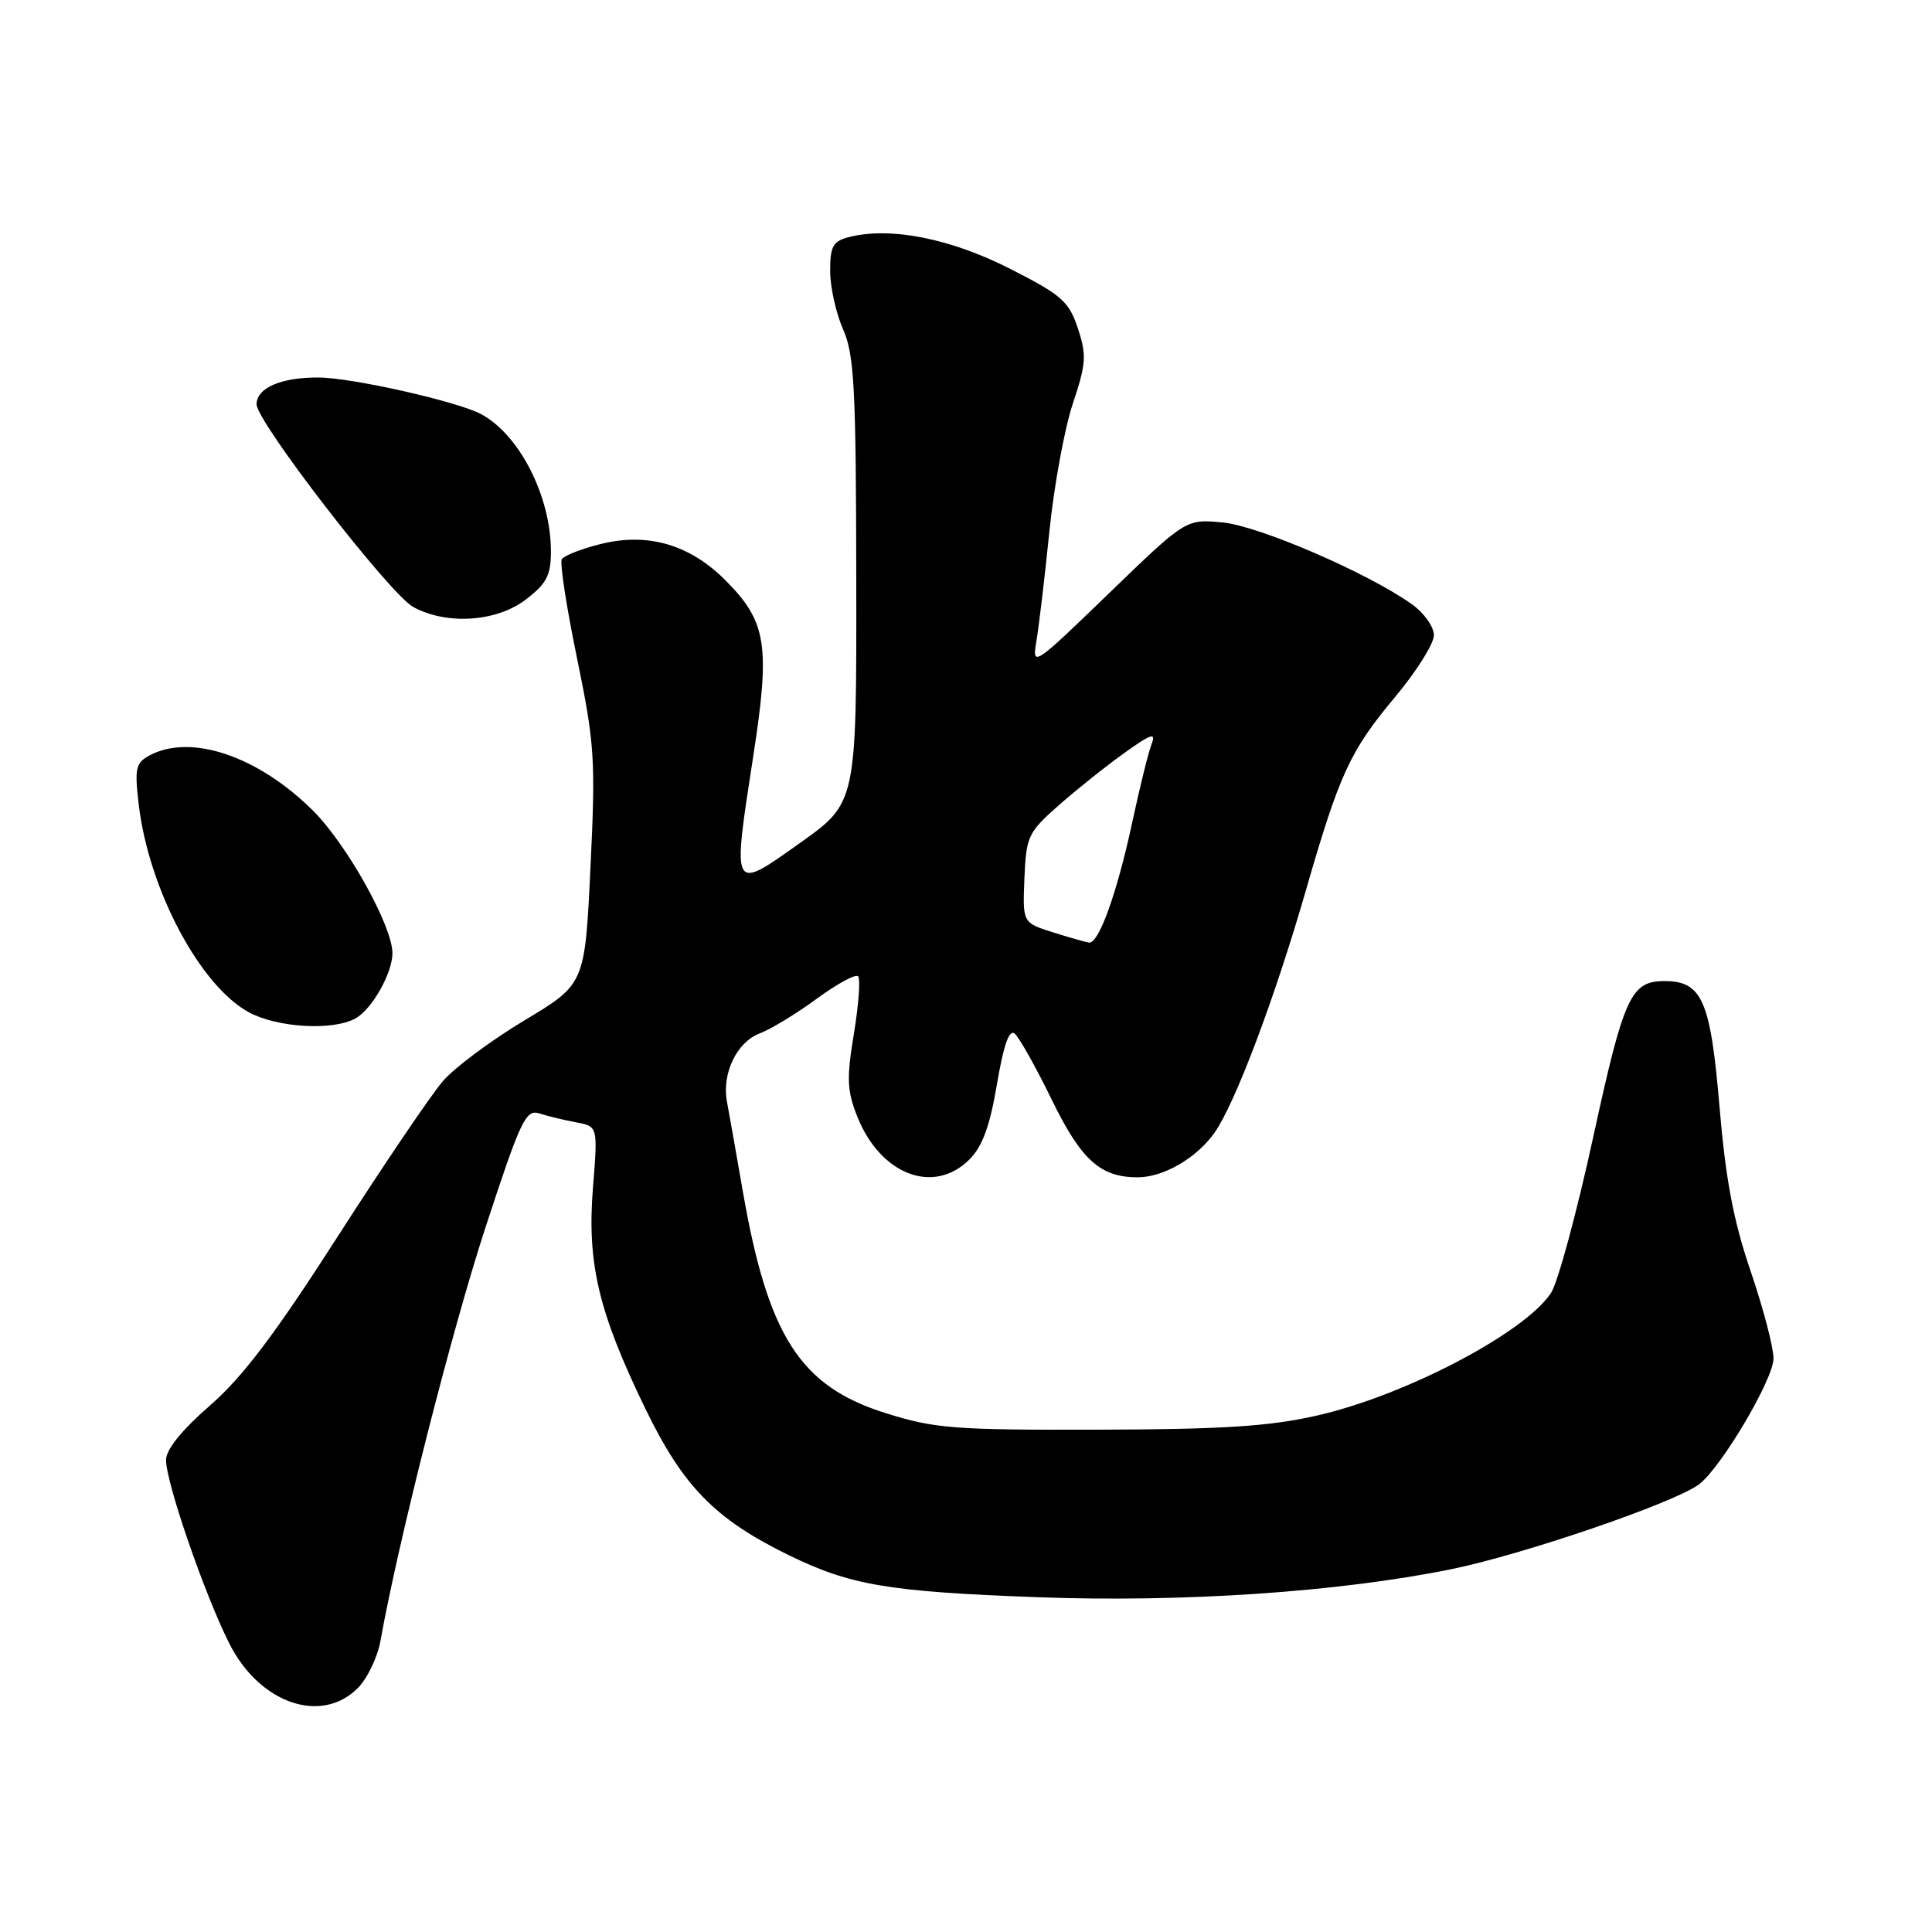 <?xml version="1.0" encoding="UTF-8" standalone="no"?>
<!DOCTYPE svg PUBLIC "-//W3C//DTD SVG 1.1//EN" "http://www.w3.org/Graphics/SVG/1.1/DTD/svg11.dtd" >
<svg xmlns="http://www.w3.org/2000/svg" xmlns:xlink="http://www.w3.org/1999/xlink" version="1.1" viewBox="0 0 256 256">
 <g >
 <path fill="currentColor"
d=" M 47.40 223.69 C 48.67 222.42 50.02 219.61 50.41 217.44 C 52.76 204.27 59.88 176.24 64.31 162.70 C 69.01 148.34 69.67 146.95 71.49 147.54 C 72.60 147.90 74.79 148.43 76.36 148.72 C 79.22 149.26 79.22 149.26 78.57 157.38 C 77.77 167.39 79.29 173.82 85.51 186.65 C 90.51 196.96 94.73 201.28 104.50 206.06 C 112.68 210.06 117.71 210.91 137.50 211.64 C 156.79 212.35 177.42 210.95 192.28 207.93 C 201.80 206.00 221.86 199.13 225.12 196.69 C 228.05 194.49 235.00 182.75 235.00 180.00 C 235.00 178.53 233.63 173.31 231.96 168.41 C 229.68 161.73 228.65 156.25 227.83 146.50 C 226.65 132.57 225.52 130.00 220.58 130.00 C 216.09 130.00 215.18 131.97 211.11 150.67 C 208.93 160.67 206.42 169.96 205.52 171.32 C 202.06 176.60 186.16 184.93 174.50 187.57 C 168.21 189.00 162.01 189.40 145.50 189.44 C 126.43 189.49 123.85 189.29 117.36 187.25 C 106.01 183.69 101.75 177.05 98.40 157.70 C 97.52 152.64 96.59 147.38 96.33 146.00 C 95.62 142.27 97.61 138.10 100.65 136.94 C 102.13 136.38 105.54 134.31 108.22 132.34 C 110.90 130.37 113.37 129.03 113.70 129.36 C 114.03 129.69 113.78 133.11 113.15 136.95 C 112.16 142.92 112.23 144.53 113.61 147.99 C 116.69 155.68 123.73 158.36 128.46 153.63 C 130.18 151.91 131.17 149.19 132.10 143.67 C 132.98 138.47 133.72 136.35 134.45 136.96 C 135.04 137.45 137.25 141.38 139.35 145.69 C 143.26 153.71 145.79 156.00 150.75 156.00 C 154.15 156.00 158.53 153.47 160.91 150.12 C 163.62 146.31 168.89 132.37 173.03 118.00 C 177.51 102.47 178.88 99.51 184.86 92.35 C 187.69 88.97 190.00 85.29 190.00 84.17 C 190.00 83.05 188.69 81.21 187.09 80.07 C 181.28 75.93 166.85 69.69 162.01 69.23 C 157.14 68.76 157.14 68.76 146.93 78.63 C 136.97 88.26 136.74 88.42 137.32 85.00 C 137.65 83.08 138.43 76.55 139.04 70.50 C 139.65 64.45 141.05 56.80 142.15 53.50 C 143.93 48.17 144.00 47.05 142.82 43.50 C 141.64 39.93 140.67 39.08 133.79 35.59 C 125.94 31.60 117.99 30.03 112.55 31.40 C 110.37 31.95 110.00 32.60 110.00 35.90 C 110.00 38.02 110.77 41.50 111.71 43.63 C 113.20 46.99 113.43 51.38 113.46 76.94 C 113.50 106.38 113.50 106.38 106.00 111.70 C 96.93 118.15 97.01 118.31 99.83 100.07 C 102.08 85.48 101.58 82.34 96.10 76.87 C 91.37 72.13 85.78 70.52 79.53 72.10 C 77.02 72.73 74.73 73.63 74.44 74.09 C 74.16 74.55 75.06 80.46 76.46 87.22 C 78.80 98.59 78.93 100.65 78.24 114.95 C 77.50 130.40 77.50 130.40 69.50 135.20 C 65.10 137.84 60.23 141.46 58.69 143.25 C 57.14 145.04 50.87 154.30 44.75 163.84 C 36.46 176.77 32.15 182.47 27.82 186.24 C 24.08 189.49 22.00 192.07 22.00 193.46 C 22.00 196.47 27.16 211.41 30.41 217.82 C 34.41 225.72 42.56 228.53 47.40 223.69 Z  M 47.06 134.97 C 49.25 133.80 52.00 128.97 52.00 126.30 C 52.00 122.72 46.01 111.96 41.52 107.46 C 34.25 100.20 25.30 97.16 19.81 100.10 C 17.98 101.08 17.82 101.82 18.38 106.58 C 19.70 117.83 26.51 130.66 33.01 134.15 C 36.79 136.17 44.02 136.60 47.06 134.97 Z  M 69.66 79.45 C 72.42 77.34 73.00 76.24 73.00 73.07 C 73.00 65.79 68.86 57.63 63.76 54.88 C 60.64 53.20 46.60 50.03 42.18 50.02 C 37.23 50.00 34.00 51.40 34.00 53.58 C 34.00 55.90 51.67 78.76 54.76 80.43 C 59.21 82.85 65.77 82.41 69.66 79.45 Z  M 139.50 123.53 C 135.50 122.27 135.50 122.27 135.74 116.39 C 135.97 110.84 136.23 110.29 140.24 106.75 C 142.58 104.68 146.49 101.56 148.93 99.81 C 152.49 97.25 153.21 97.00 152.60 98.56 C 152.18 99.63 151.01 104.38 149.99 109.13 C 147.99 118.41 145.59 125.06 144.30 124.90 C 143.86 124.84 141.70 124.22 139.50 123.53 Z "/>
</g>
</svg>